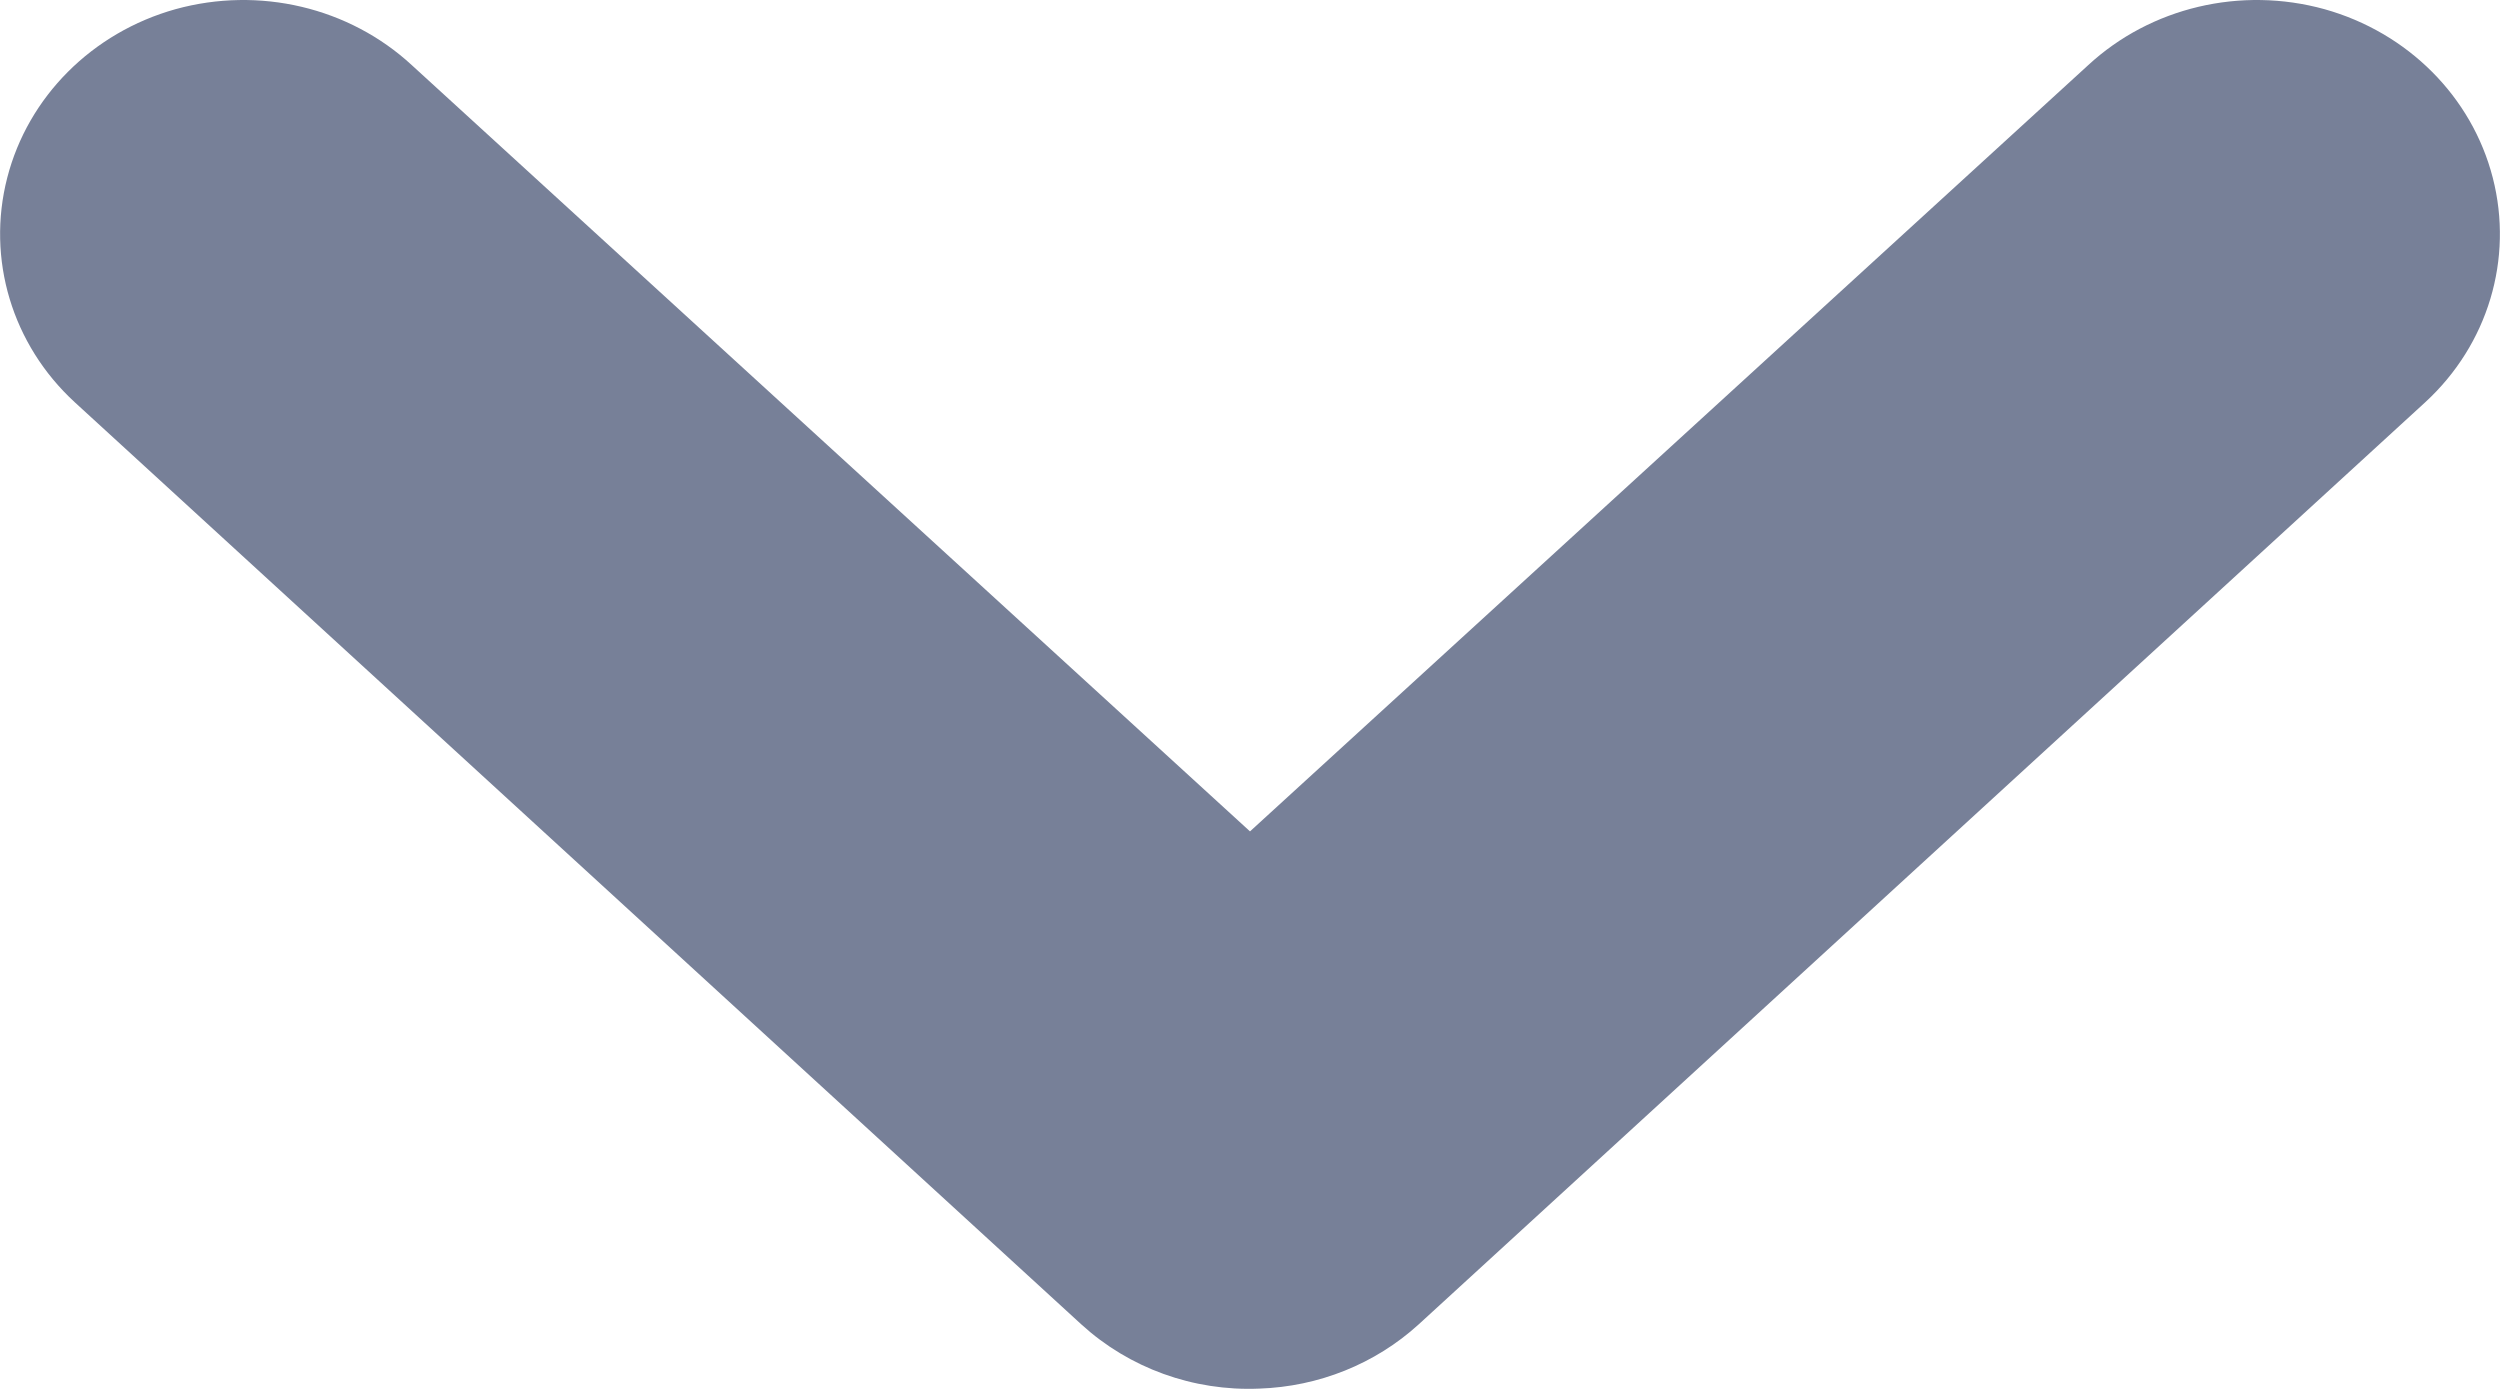 <svg width="9" height="5" viewBox="0 0 9 5" fill="none" xmlns="http://www.w3.org/2000/svg">
<path d="M4.533 4.999C4.747 4.992 4.951 4.91 5.107 4.768L8.731 1.448C8.957 1.24 9.049 0.932 8.974 0.64C8.899 0.348 8.668 0.117 8.368 0.033C8.067 -0.05 7.743 0.026 7.517 0.235L4.5 2.993L1.483 0.235C1.257 0.026 0.933 -0.05 0.632 0.033C0.332 0.117 0.101 0.348 0.026 0.64C-0.049 0.932 0.043 1.24 0.269 1.448L3.893 4.768C4.065 4.925 4.296 5.009 4.533 4.999Z" fill="#778098"/>
</svg>
